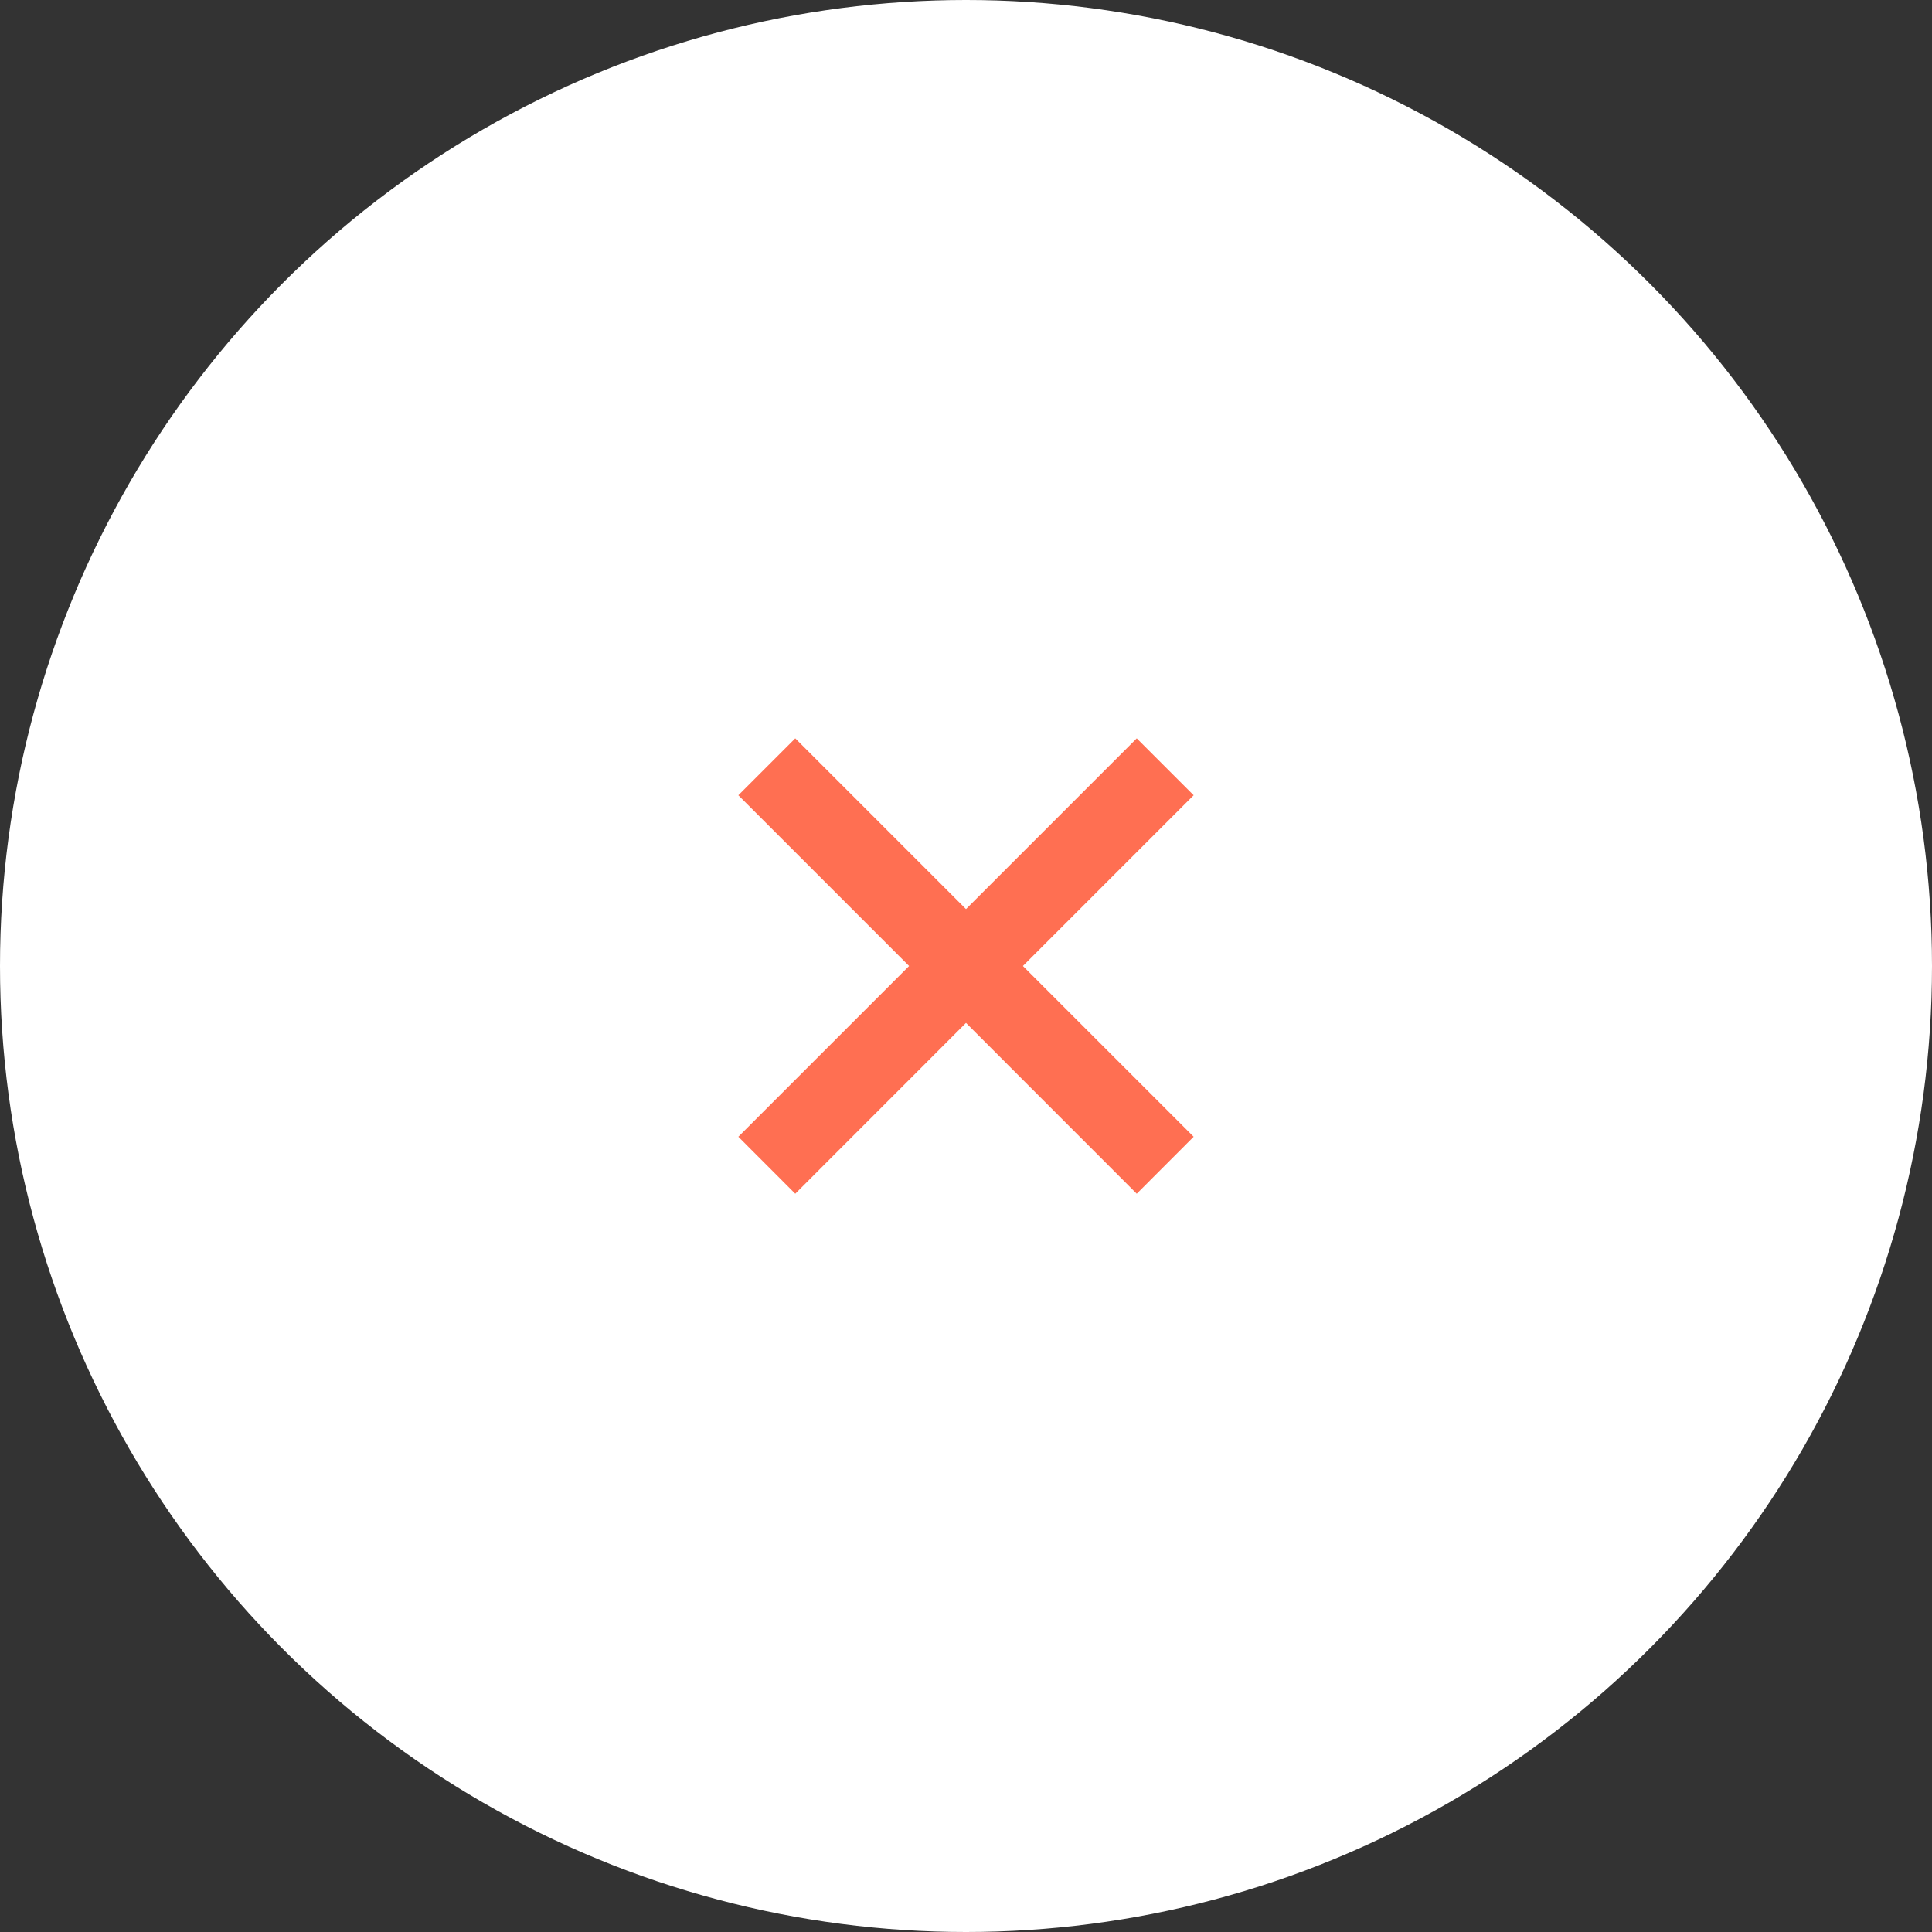 <svg width="27" height="27" viewBox="0 0 24 24" fill="none" xmlns="http://www.w3.org/2000/svg">
<rect x="0" y="0" width="24" height="24" fill="#333333" stroke="none"/>
<circle cx="12" cy="12" r="12" fill="white"/>
<path d="M14.121 14.829L12 12.707L9.879 14.829L9.172 14.121L11.293 12L9.172 9.879L9.879 9.172L12 11.293L14.121 9.172L14.828 9.879L12.707 12L14.828 14.121L14.121 14.829Z" fill="#FF6F52"/>
</svg>
